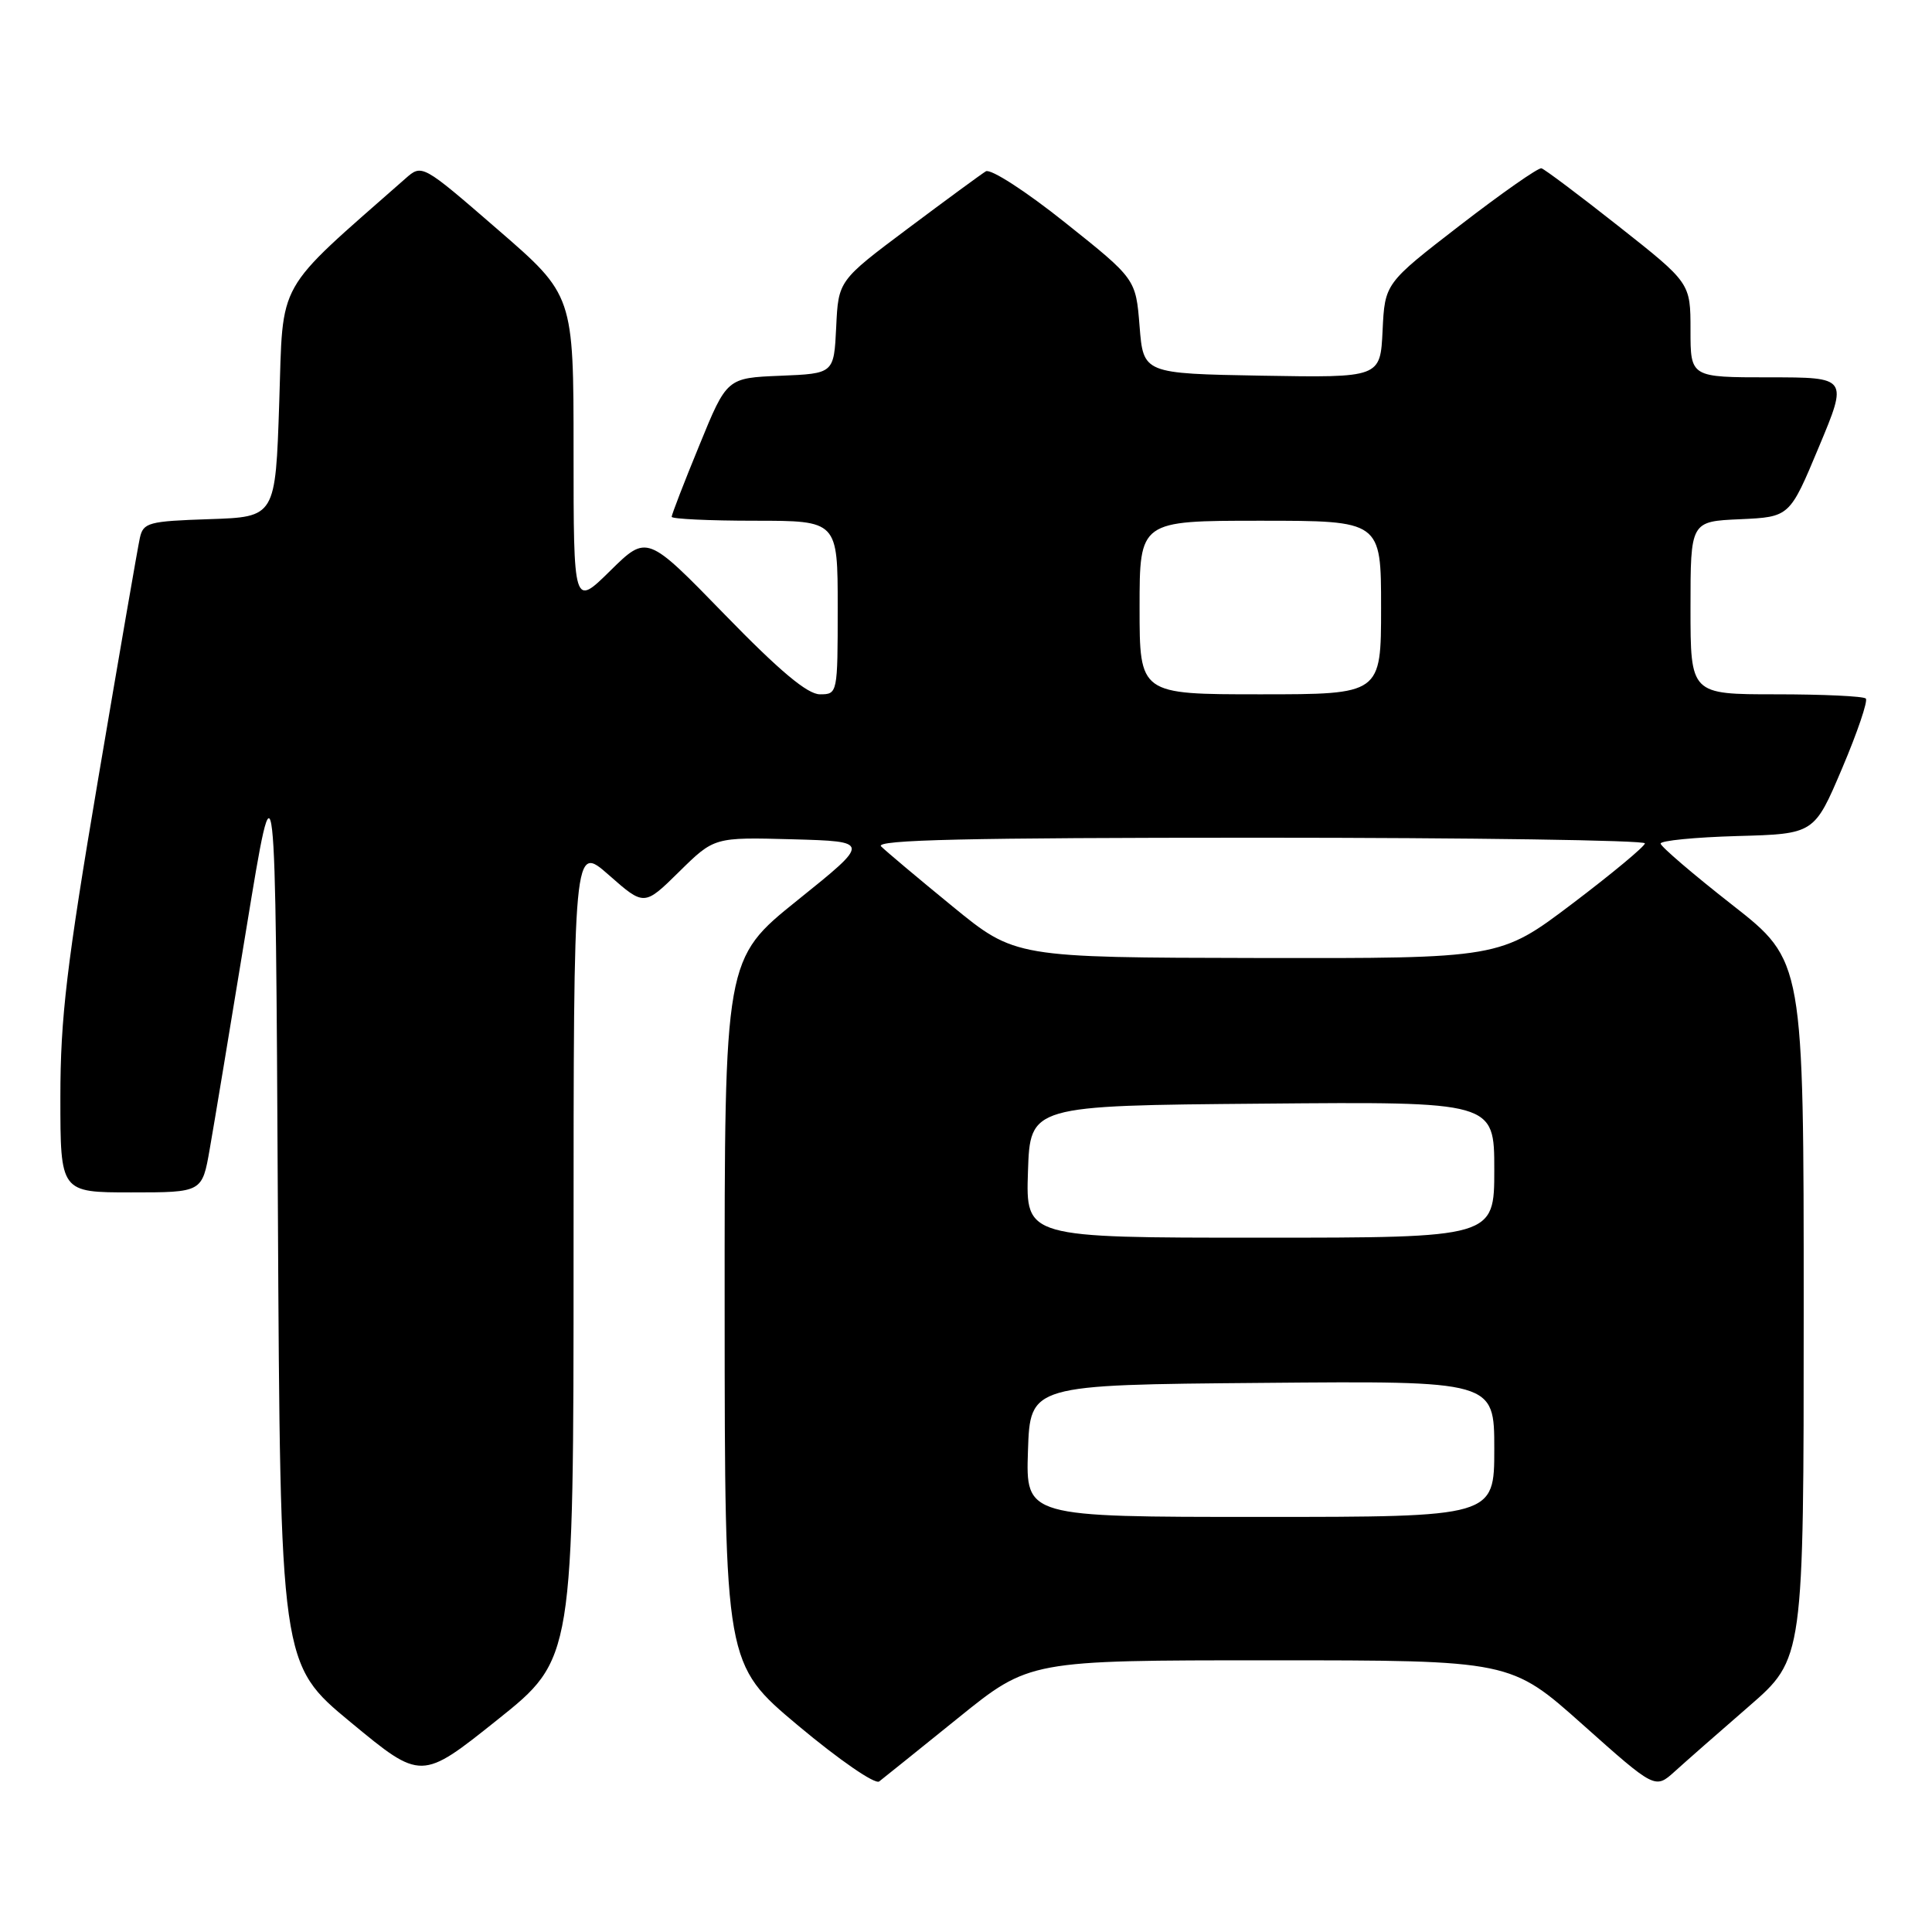 <?xml version="1.0" encoding="UTF-8" standalone="no"?>
<!DOCTYPE svg PUBLIC "-//W3C//DTD SVG 1.1//EN" "http://www.w3.org/Graphics/SVG/1.1/DTD/svg11.dtd" >
<svg xmlns="http://www.w3.org/2000/svg" xmlns:xlink="http://www.w3.org/1999/xlink" version="1.1" viewBox="0 0 256 256">
 <g >
 <path fill="currentColor"
d=" M 126.96 227.64 C 136.41 220.00 136.41 220.00 168.29 220.00 C 200.17 220.00 200.17 220.00 209.74 228.54 C 219.31 237.07 219.31 237.07 221.91 234.73 C 223.33 233.44 227.76 229.55 231.75 226.09 C 239.00 219.79 239.00 219.79 239.00 173.56 C 239.00 127.32 239.00 127.32 229.54 119.91 C 224.34 115.84 220.07 112.18 220.04 111.78 C 220.02 111.39 224.59 110.94 230.20 110.78 C 240.40 110.50 240.40 110.50 244.09 101.81 C 246.12 97.03 247.53 92.87 247.23 92.56 C 246.92 92.25 241.57 92.00 235.33 92.00 C 224.00 92.00 224.00 92.00 224.00 80.55 C 224.00 69.09 224.00 69.09 230.57 68.80 C 237.14 68.50 237.14 68.50 241.00 59.25 C 244.87 50.00 244.87 50.00 234.44 50.00 C 224.00 50.00 224.00 50.00 224.00 43.75 C 224.00 37.50 224.00 37.50 214.50 30.00 C 209.27 25.87 204.66 22.41 204.25 22.30 C 203.84 22.19 199.00 25.58 193.50 29.82 C 183.50 37.54 183.50 37.54 183.20 43.80 C 182.90 50.05 182.90 50.05 167.20 49.78 C 151.50 49.50 151.50 49.50 151.00 43.23 C 150.50 36.96 150.50 36.96 141.13 29.49 C 135.92 25.33 131.27 22.33 130.63 22.70 C 130.01 23.08 125.36 26.49 120.30 30.28 C 111.09 37.18 111.09 37.18 110.80 43.34 C 110.50 49.50 110.50 49.50 103.41 49.79 C 96.31 50.08 96.31 50.08 92.66 59.02 C 90.64 63.93 89.00 68.19 89.00 68.48 C 89.00 68.76 93.95 69.00 100.00 69.00 C 111.00 69.00 111.00 69.00 111.00 80.50 C 111.00 91.90 110.98 92.00 108.65 92.00 C 106.99 92.00 103.32 88.93 96.02 81.42 C 85.73 70.84 85.73 70.84 80.86 75.63 C 76.00 80.42 76.00 80.42 76.00 59.77 C 76.00 39.11 76.00 39.11 65.96 30.42 C 55.92 21.72 55.92 21.72 53.71 23.67 C 36.29 39.01 37.55 36.79 37.00 53.34 C 36.50 68.50 36.50 68.50 27.76 68.79 C 19.67 69.06 18.98 69.24 18.53 71.29 C 18.26 72.50 15.78 86.84 13.02 103.14 C 8.83 127.90 8.00 134.85 8.00 145.39 C 8.00 158.00 8.00 158.00 17.39 158.00 C 26.79 158.00 26.79 158.00 27.79 152.25 C 28.35 149.09 30.53 135.93 32.65 123.00 C 36.50 99.50 36.50 99.50 36.82 160.00 C 37.14 220.50 37.14 220.50 46.48 228.22 C 55.82 235.94 55.82 235.94 65.91 227.88 C 76.00 219.82 76.00 219.82 76.00 165.82 C 76.00 111.83 76.00 111.83 80.68 115.95 C 85.36 120.07 85.36 120.07 90.00 115.50 C 94.64 110.93 94.64 110.93 105.00 111.21 C 115.36 111.50 115.36 111.50 105.68 119.28 C 96.00 127.06 96.00 127.06 96.02 173.78 C 96.04 220.50 96.04 220.50 105.77 228.66 C 111.21 233.21 115.94 236.47 116.50 236.05 C 117.05 235.63 121.75 231.84 126.96 227.64 Z  M 136.21 192.25 C 136.50 183.50 136.50 183.50 167.25 183.24 C 198.00 182.97 198.00 182.97 198.00 191.99 C 198.00 201.00 198.00 201.00 166.96 201.00 C 135.92 201.00 135.92 201.00 136.21 192.25 Z  M 136.21 155.25 C 136.50 146.50 136.50 146.50 167.25 146.24 C 198.00 145.97 198.00 145.97 198.00 154.99 C 198.00 164.00 198.00 164.00 166.96 164.00 C 135.92 164.00 135.92 164.00 136.21 155.25 Z  M 126.20 120.09 C 121.64 116.36 117.38 112.78 116.75 112.15 C 115.88 111.28 128.19 111.00 166.80 111.00 C 194.96 111.00 217.98 111.34 217.96 111.75 C 217.93 112.16 213.60 115.76 208.33 119.75 C 198.74 127.00 198.74 127.00 166.62 126.94 C 134.50 126.88 134.50 126.88 126.20 120.09 Z  M 151.00 80.50 C 151.00 69.00 151.00 69.00 167.00 69.00 C 183.00 69.00 183.00 69.00 183.00 80.50 C 183.00 92.00 183.00 92.00 167.00 92.00 C 151.00 92.00 151.00 92.00 151.00 80.50 Z "/>
</g>
</svg>